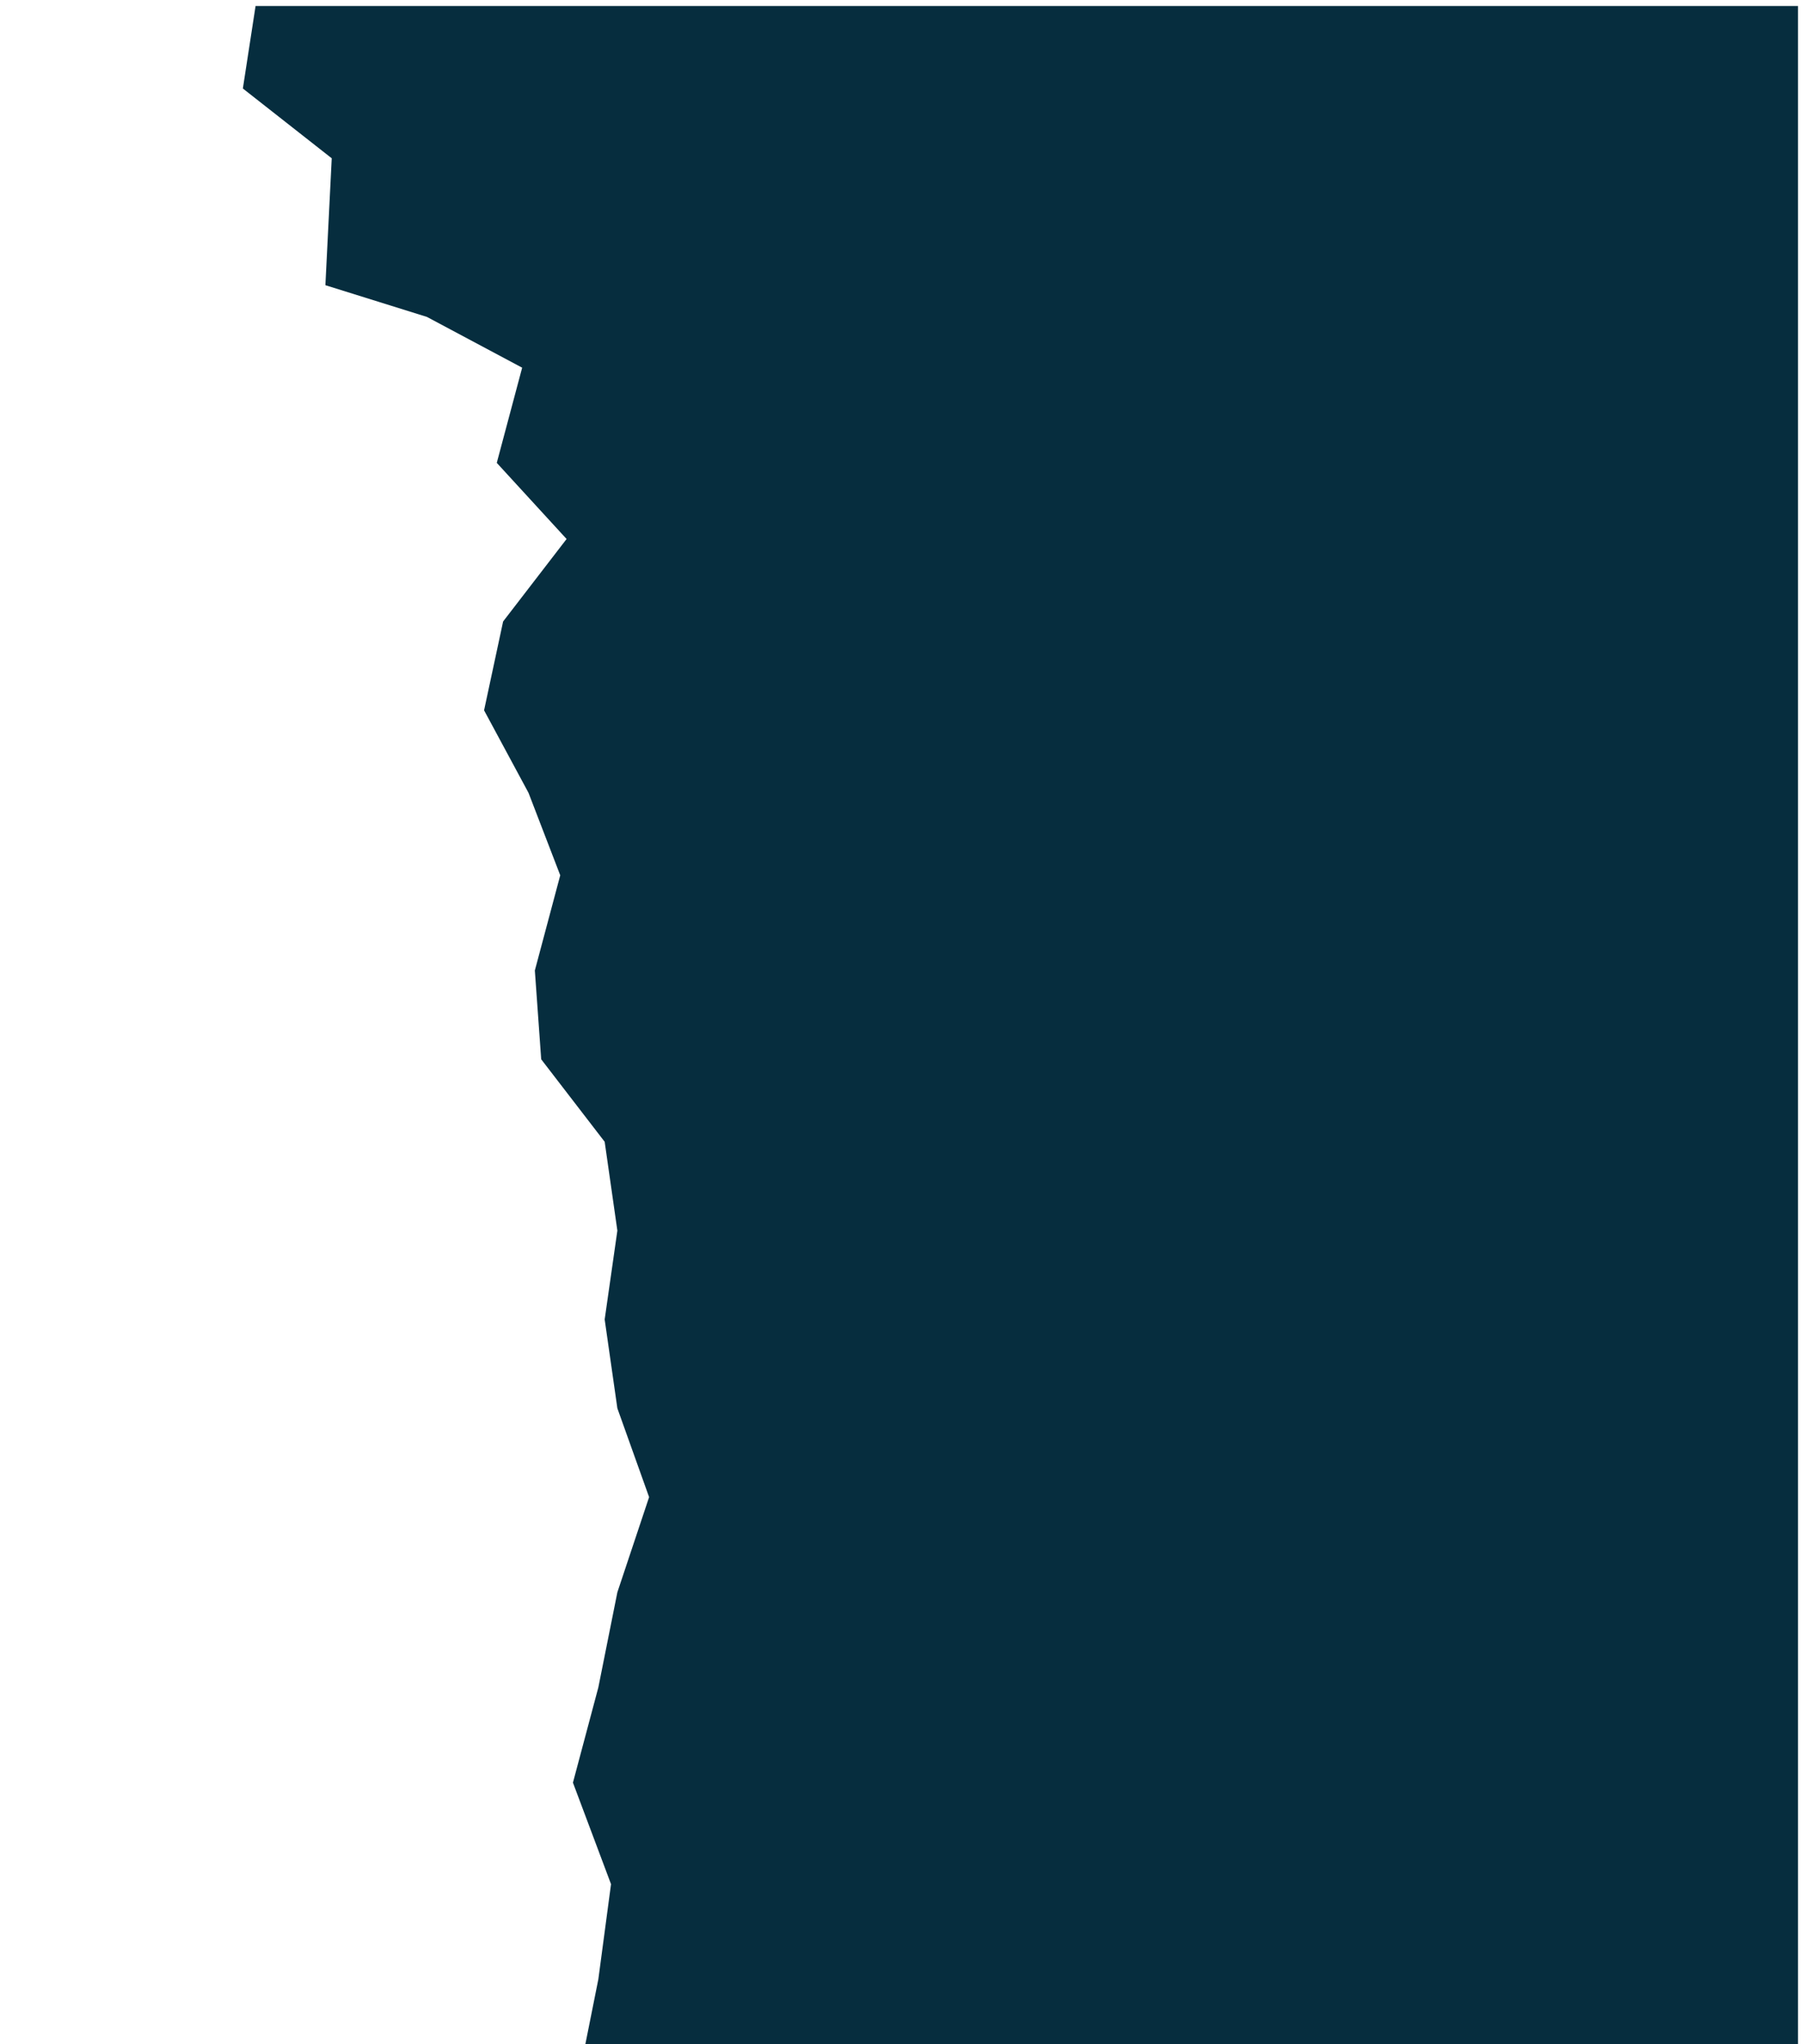 
<svg width="150" height="170" viewBox="0 0 150 170" fill="none" xmlns="http://www.w3.org/2000/svg">
<g clip-path="url(#clip0_1_7)">
<path d="M149.5 0.5L21.25 0.5L20.194 7.36L27.583 13.164L27.056 23.717L35.5 26.355L43.417 30.577L41.306 38.492L47.111 44.824L41.833 51.683L40.25 59.071L43.944 65.93L46.583 72.79L44.472 80.705L45 88.092L50.278 94.952L51.333 102.339L50.278 109.726L51.333 117.114L53.972 124.501L51.333 132.416L49.75 140.331L47.639 148.246L50.806 156.688L49.75 164.603L48.167 172.518L43.944 179.905L40.778 187.293L38.139 194.152L36.028 201.012L29.167 205.761L32.333 214.204L27.583 220.008L23.889 227.395L28.639 235.838L27.055 243.753L17.555 247.974L15.972 255.361L12.806 262.749L6.472 267.498L4.361 275.412L3.306 282.8L-3.028 289.132L-6.194 296.519L-2.5 304.962L-3.556 312.349L-5.139 320.264L-9.889 326.068L-17.278 330.817L-15.694 340.315L-22.556 345.064L-22.556 353.507L-24.139 360.894L-26.778 367.754L-27.306 375.668L-35.75 381.473L-29.945 390.443L-36.806 397.303L-32.583 405.218L-33.639 413.132L-39.444 419.992L-34.167 428.435L-36.806 435.822L-37.333 443.209L-34.694 451.124L-39.444 458.512L-37.333 466.427L-39.972 473.814L-34.694 481.729L-35.222 489.116L-38.389 496.503L-40.5 504.418L-36.806 511.278L-34.694 518.665L-37.861 526.58L-32.056 532.912L-36.806 541.355L-34.694 548.214L-33.639 555.602L-26.25 561.406L-25.195 569.321L-28.889 577.763L-27.306 585.151L-27.306 593.066L-20.972 599.925L-21.5 607.84L-24.139 615.755L-19.389 623.142L-20.972 631.057L-19.917 638.445L-19.917 639.5L149.5 639.5L149.5 0.5Z" fill="#062D3E"/>
</g>
<defs>
<clipPath id="clip0_1_7">
<rect width="170" height="150" fill="white" transform="translate(150) rotate(90)"/>
</clipPath>
</defs>
</svg>
